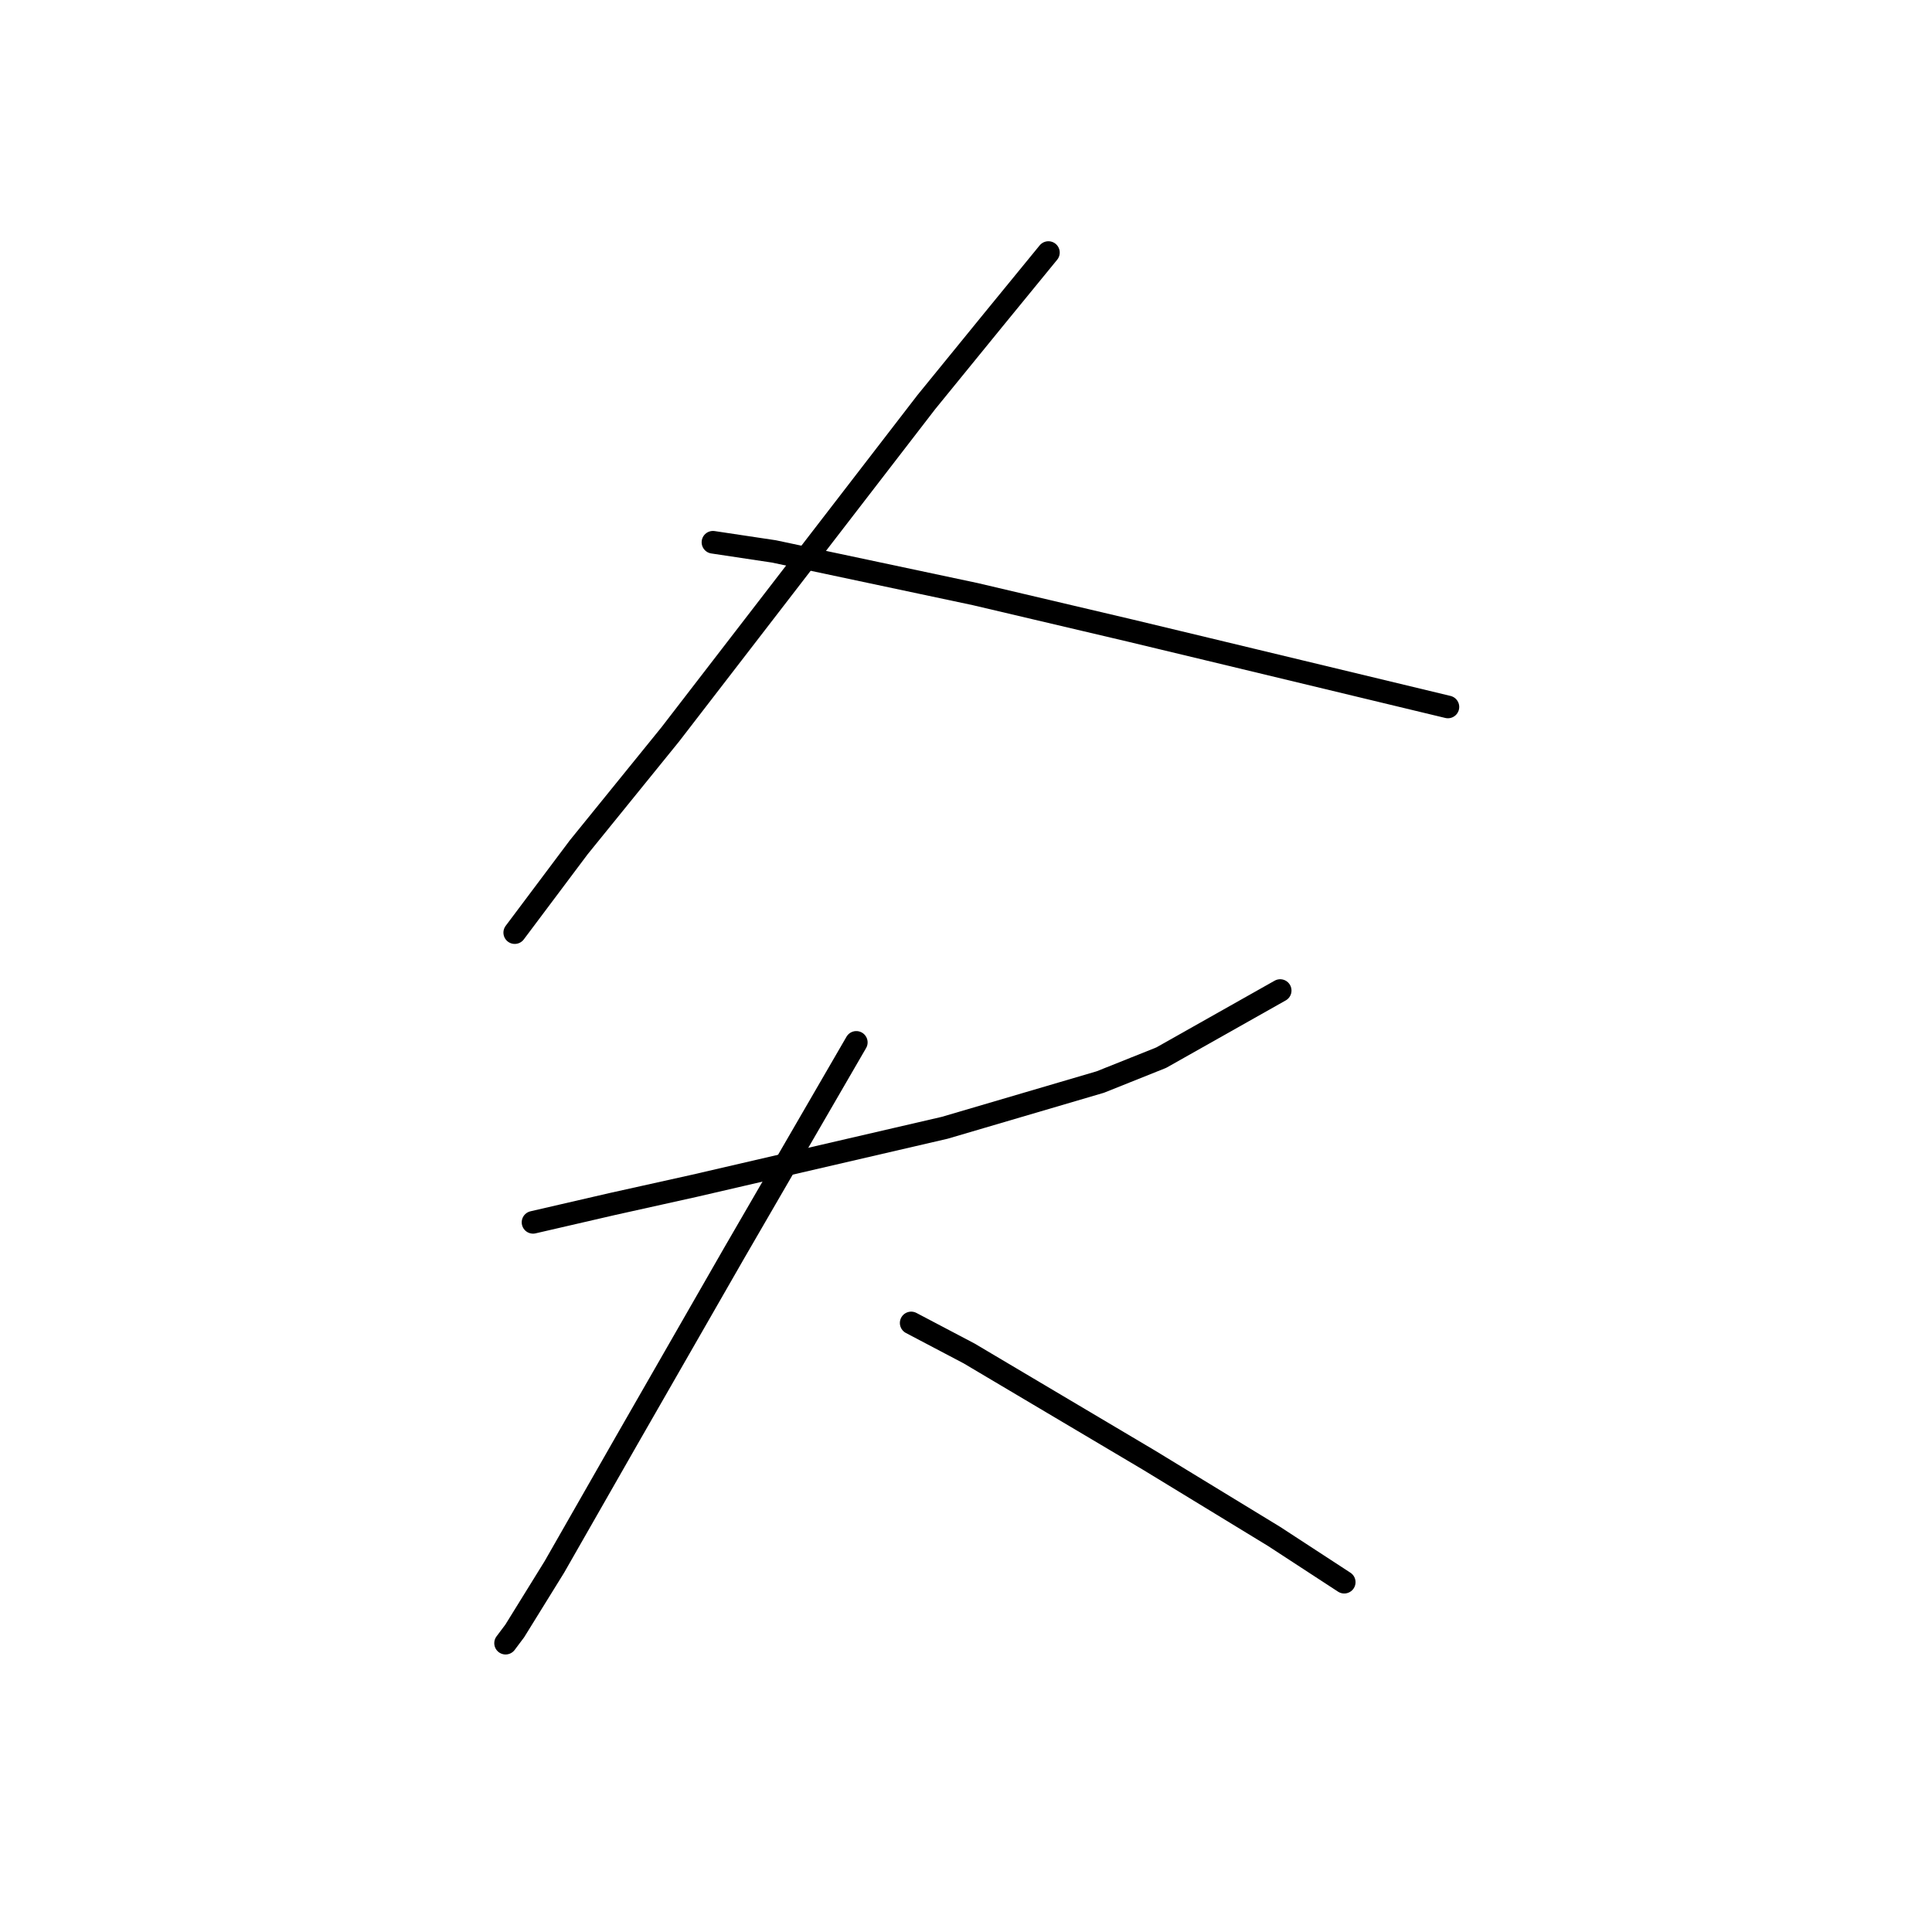 <?xml version="1.0" standalone="no"?>
    <svg width="256" height="256" xmlns="http://www.w3.org/2000/svg" version="1.1">
    <polyline stroke="black" stroke-width="3" stroke-linecap="round" fill="transparent" stroke-linejoin="round" points="138.92 33.466 131.647 42.355 122.757 53.266 88.814 97.311 76.691 112.262 68.206 123.576 68.206 123.576 " />
        <polyline stroke="black" stroke-width="3" stroke-linecap="round" fill="transparent" stroke-linejoin="round" points="94.471 71.853 102.553 73.066 129.222 78.723 149.83 83.572 159.932 85.996 191.855 93.674 191.855 93.674 " />
        <polyline stroke="black" stroke-width="3" stroke-linecap="round" fill="transparent" stroke-linejoin="round" points="70.63 161.964 81.136 159.539 92.047 157.115 125.181 149.437 145.79 143.376 153.871 140.143 169.63 131.254 169.63 131.254 " />
        <polyline stroke="black" stroke-width="3" stroke-linecap="round" fill="transparent" stroke-linejoin="round" points="113.463 138.123 97.3 166.005 83.157 190.654 73.459 207.625 68.206 216.111 66.993 217.727 66.993 217.727 " />
        <polyline stroke="black" stroke-width="3" stroke-linecap="round" fill="transparent" stroke-linejoin="round" points="120.737 175.299 128.414 179.339 152.255 193.482 168.822 203.584 178.116 209.646 178.116 209.646 " />
        </svg>